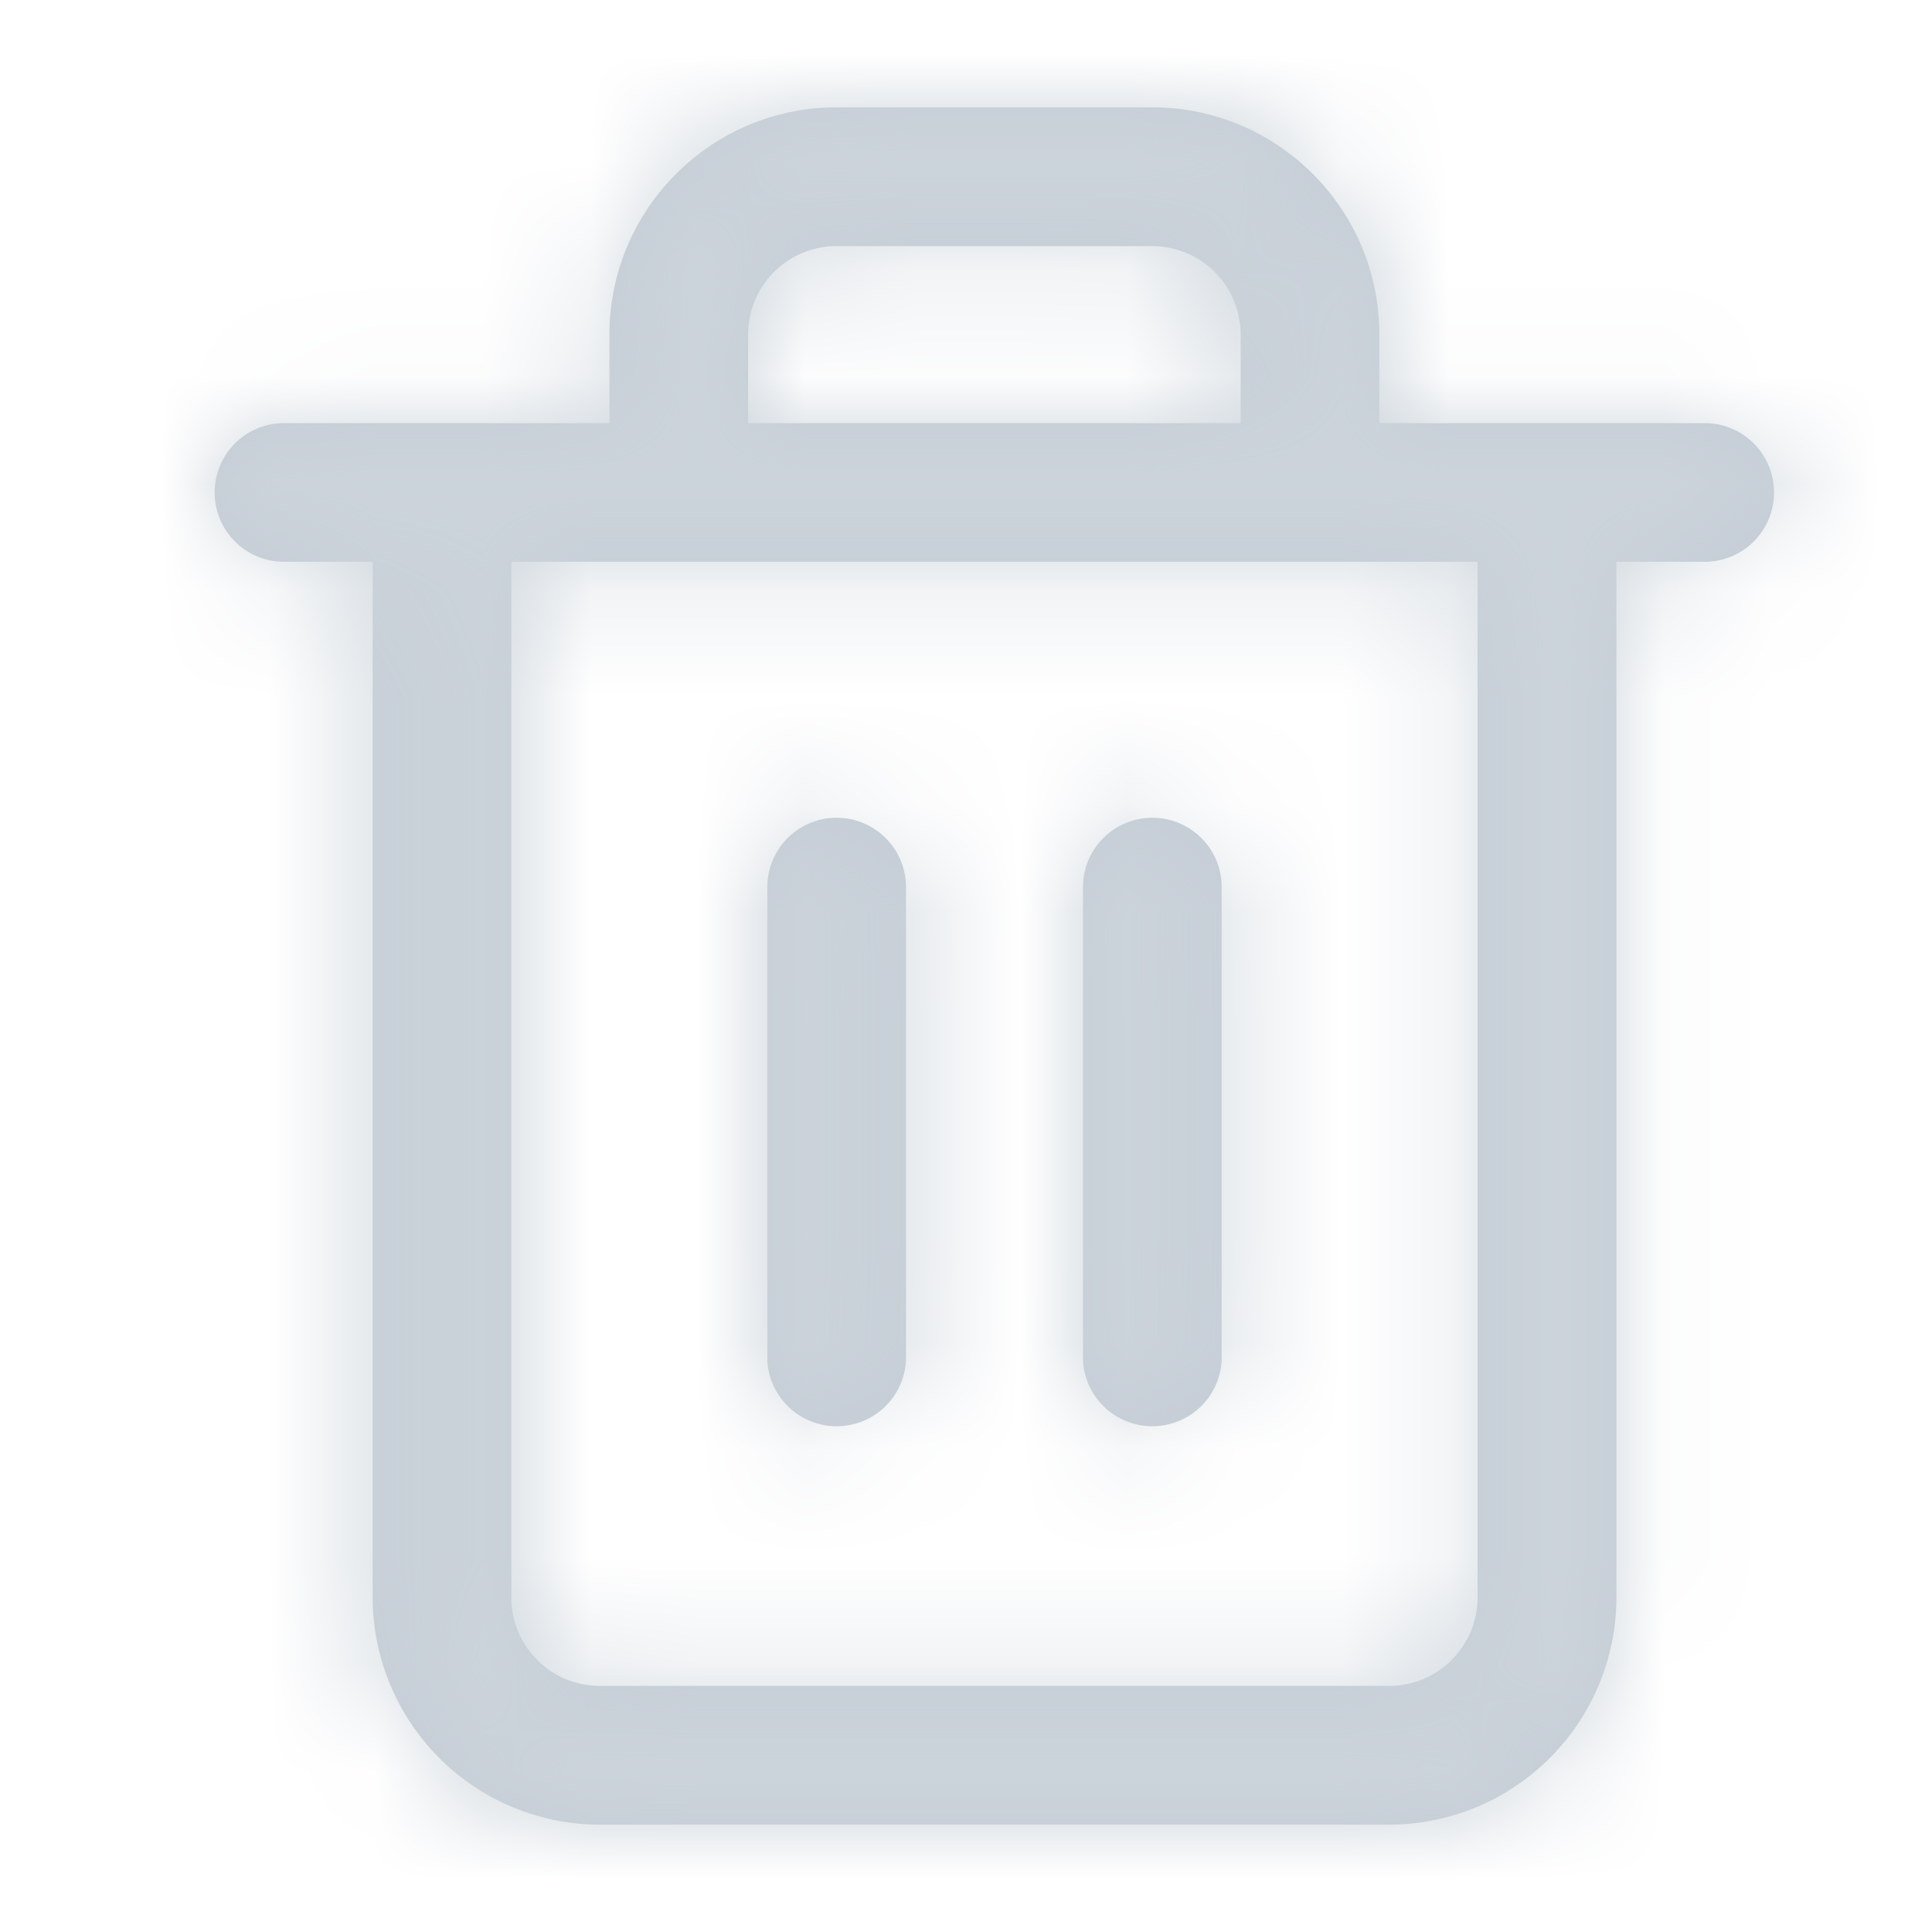 <svg xmlns="http://www.w3.org/2000/svg" xmlns:xlink="http://www.w3.org/1999/xlink" width="18" height="18" viewBox="0 0 18 18">
    <defs>
        <path id="a" d="M12.851 3.942h3.032a.646.646 0 0 1-.001 1.292h-.822v9.649A2.12 2.12 0 0 1 12.943 17H5.589a2.12 2.12 0 0 1-2.117-2.117V5.234h-.826a.646.646 0 0 1 0-1.292h3.032v-.825C5.678 1.949 6.627 1 7.795 1h2.941c1.166 0 2.117.95 2.115 2.117v.825zm-1.292 0v-.825a.825.825 0 0 0-.824-.824H7.794a.824.824 0 0 0-.824.824v.825h4.589zm2.207 1.292H4.764v9.649c0 .455.369.824.824.824h7.354a.824.824 0 0 0 .824-.824V5.234zM7.795 7.619c.355 0 .646.289.646.646v4.412a.647.647 0 0 1-1.292 0V8.265c0-.357.289-.646.646-.646zm2.941 0c.356 0 .647.289.646.646v4.412a.647.647 0 0 1-1.292 0V8.265c0-.357.289-.646.646-.646z"/>
    </defs>
    <g fill="none" fill-rule="evenodd">
        <mask id="b" fill="#fff">
            <use xlink:href="#a"/>
        </mask>
        <use fill="#C4CCD5" fill-rule="nonzero" xlink:href="#a"/>
        <g fill="#CCD4DB" fill-rule="nonzero" mask="url(#b)">
            <path d="M0 0h18v18H0z"/>
        </g>
    </g>
</svg>
